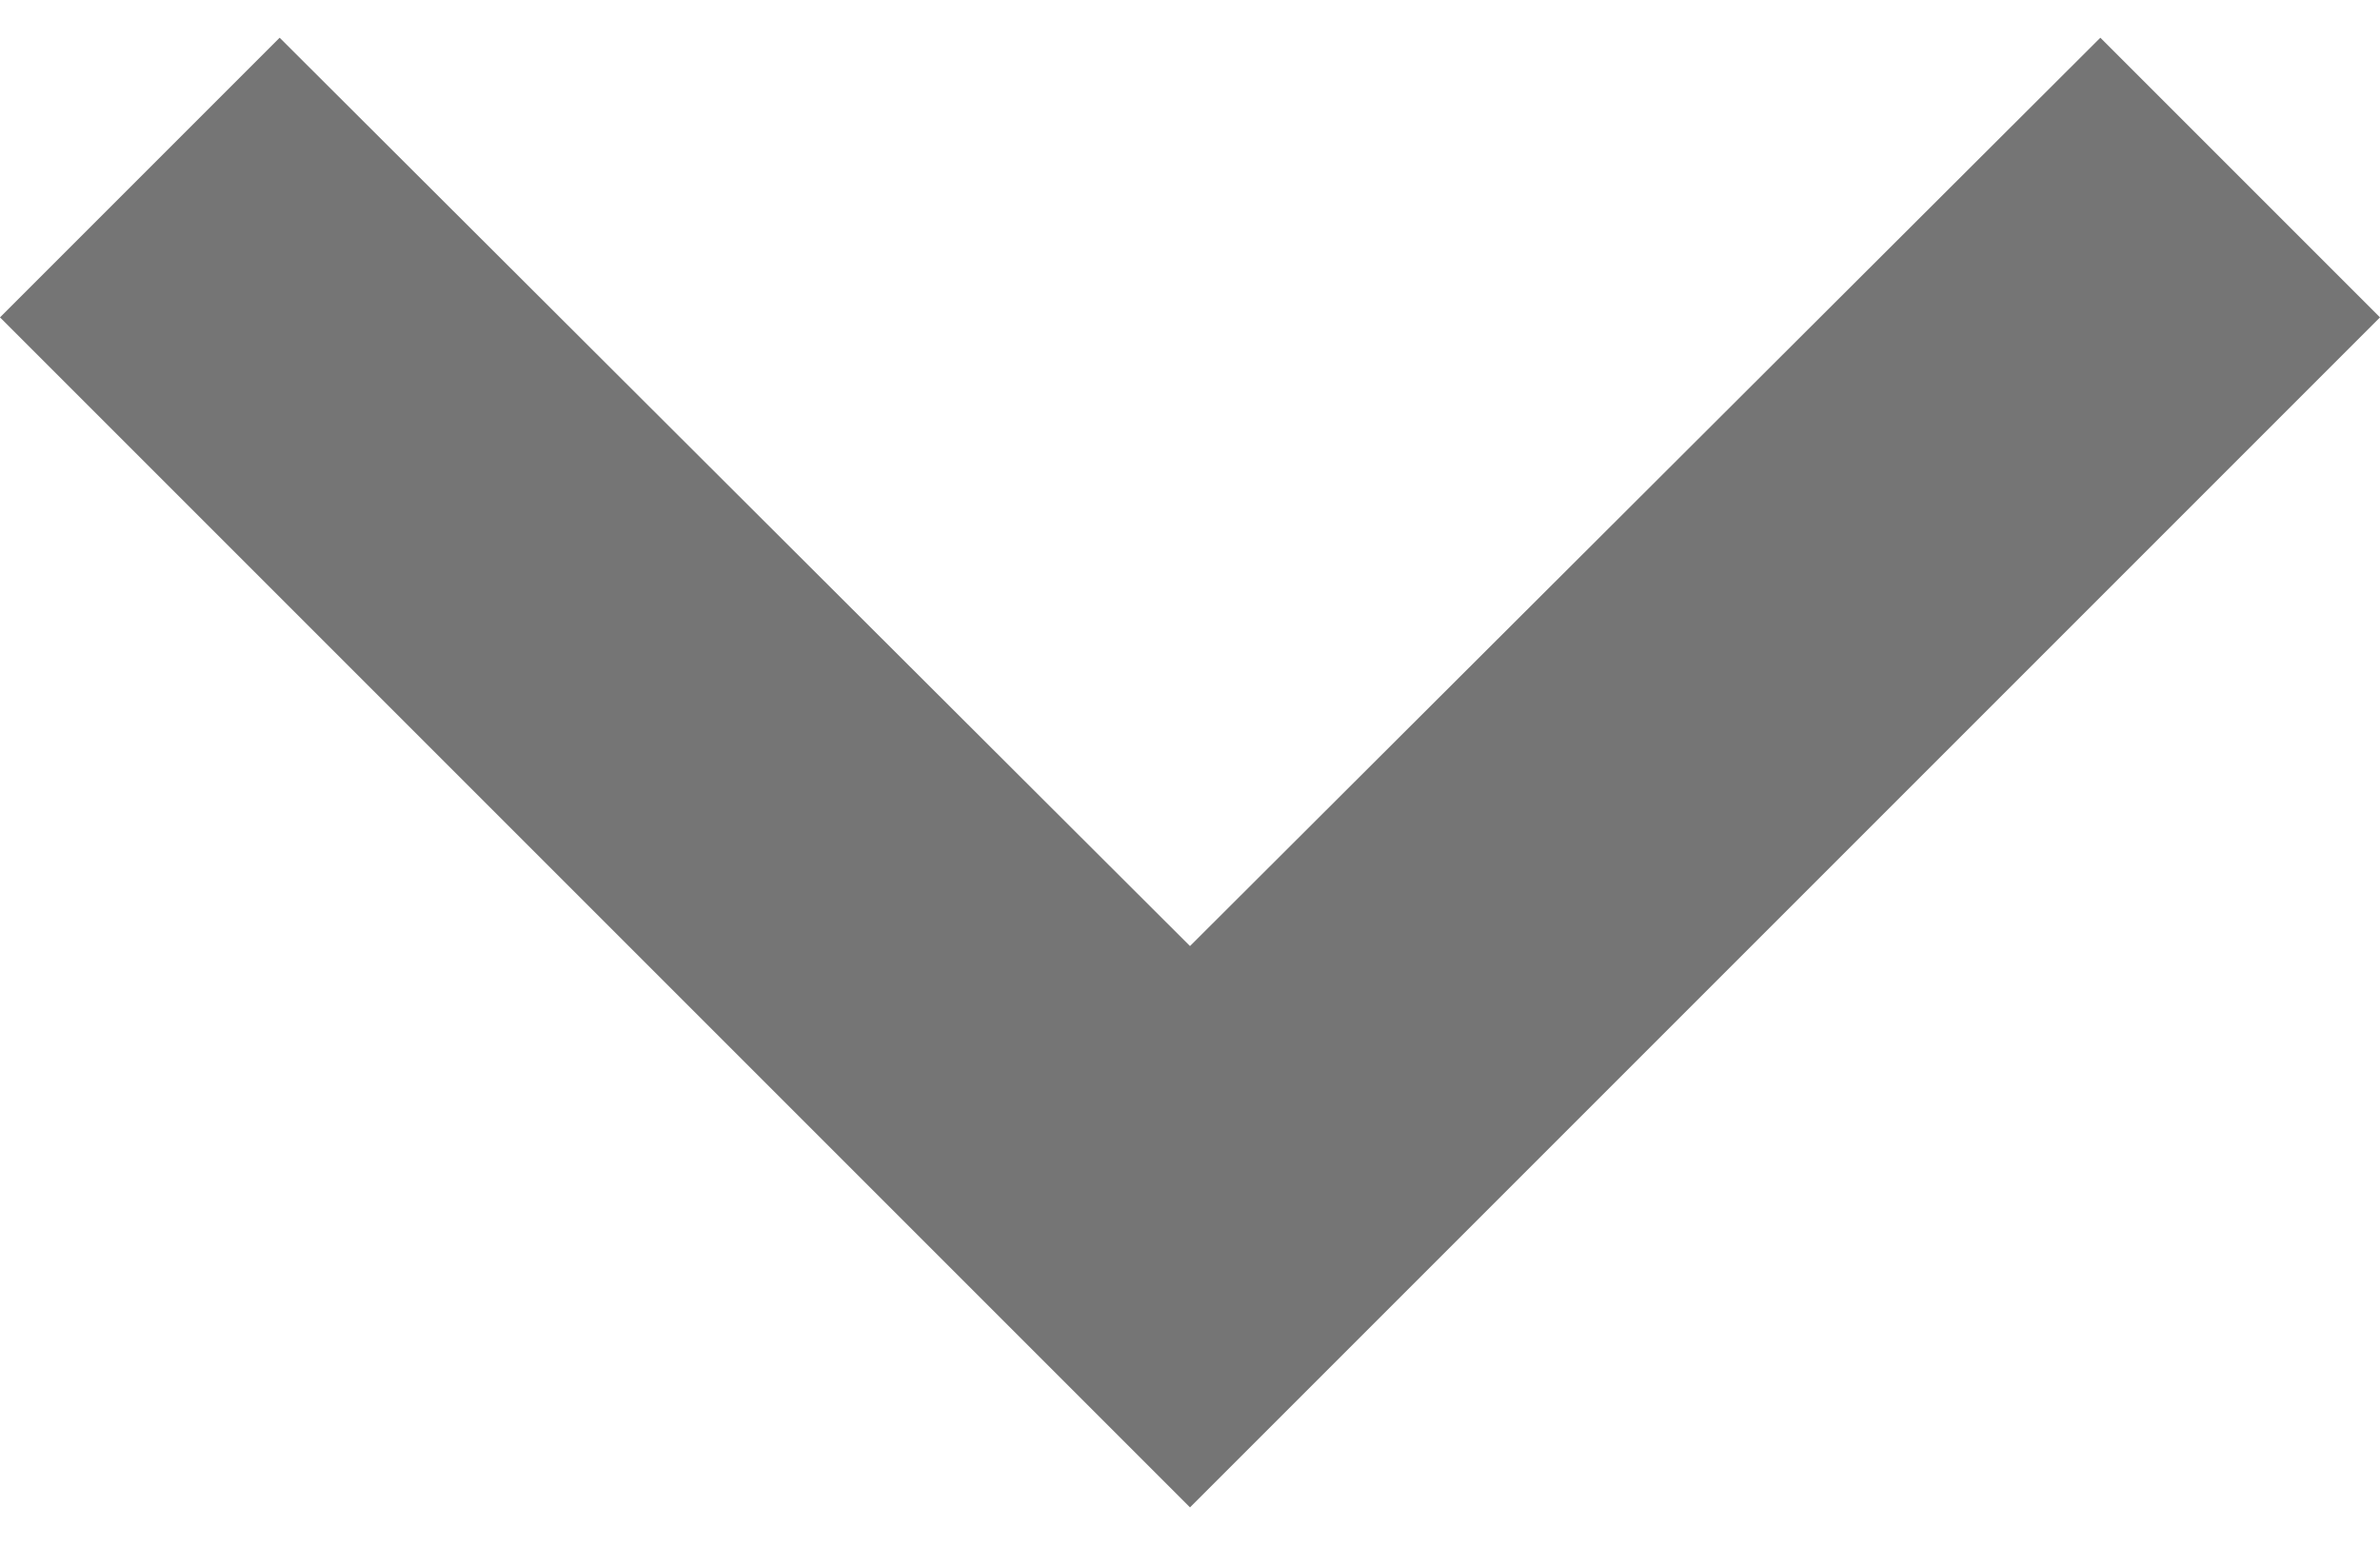 <svg width="20" height="13" viewBox="0 0 20 13" fill="none" xmlns="http://www.w3.org/2000/svg">
<path d="M2.35 0.317L10 7.95L17.65 0.317L20 2.667L10 12.667L0 2.667L2.35 0.317Z" fill="black" fill-opacity="0.54"/>
</svg>
